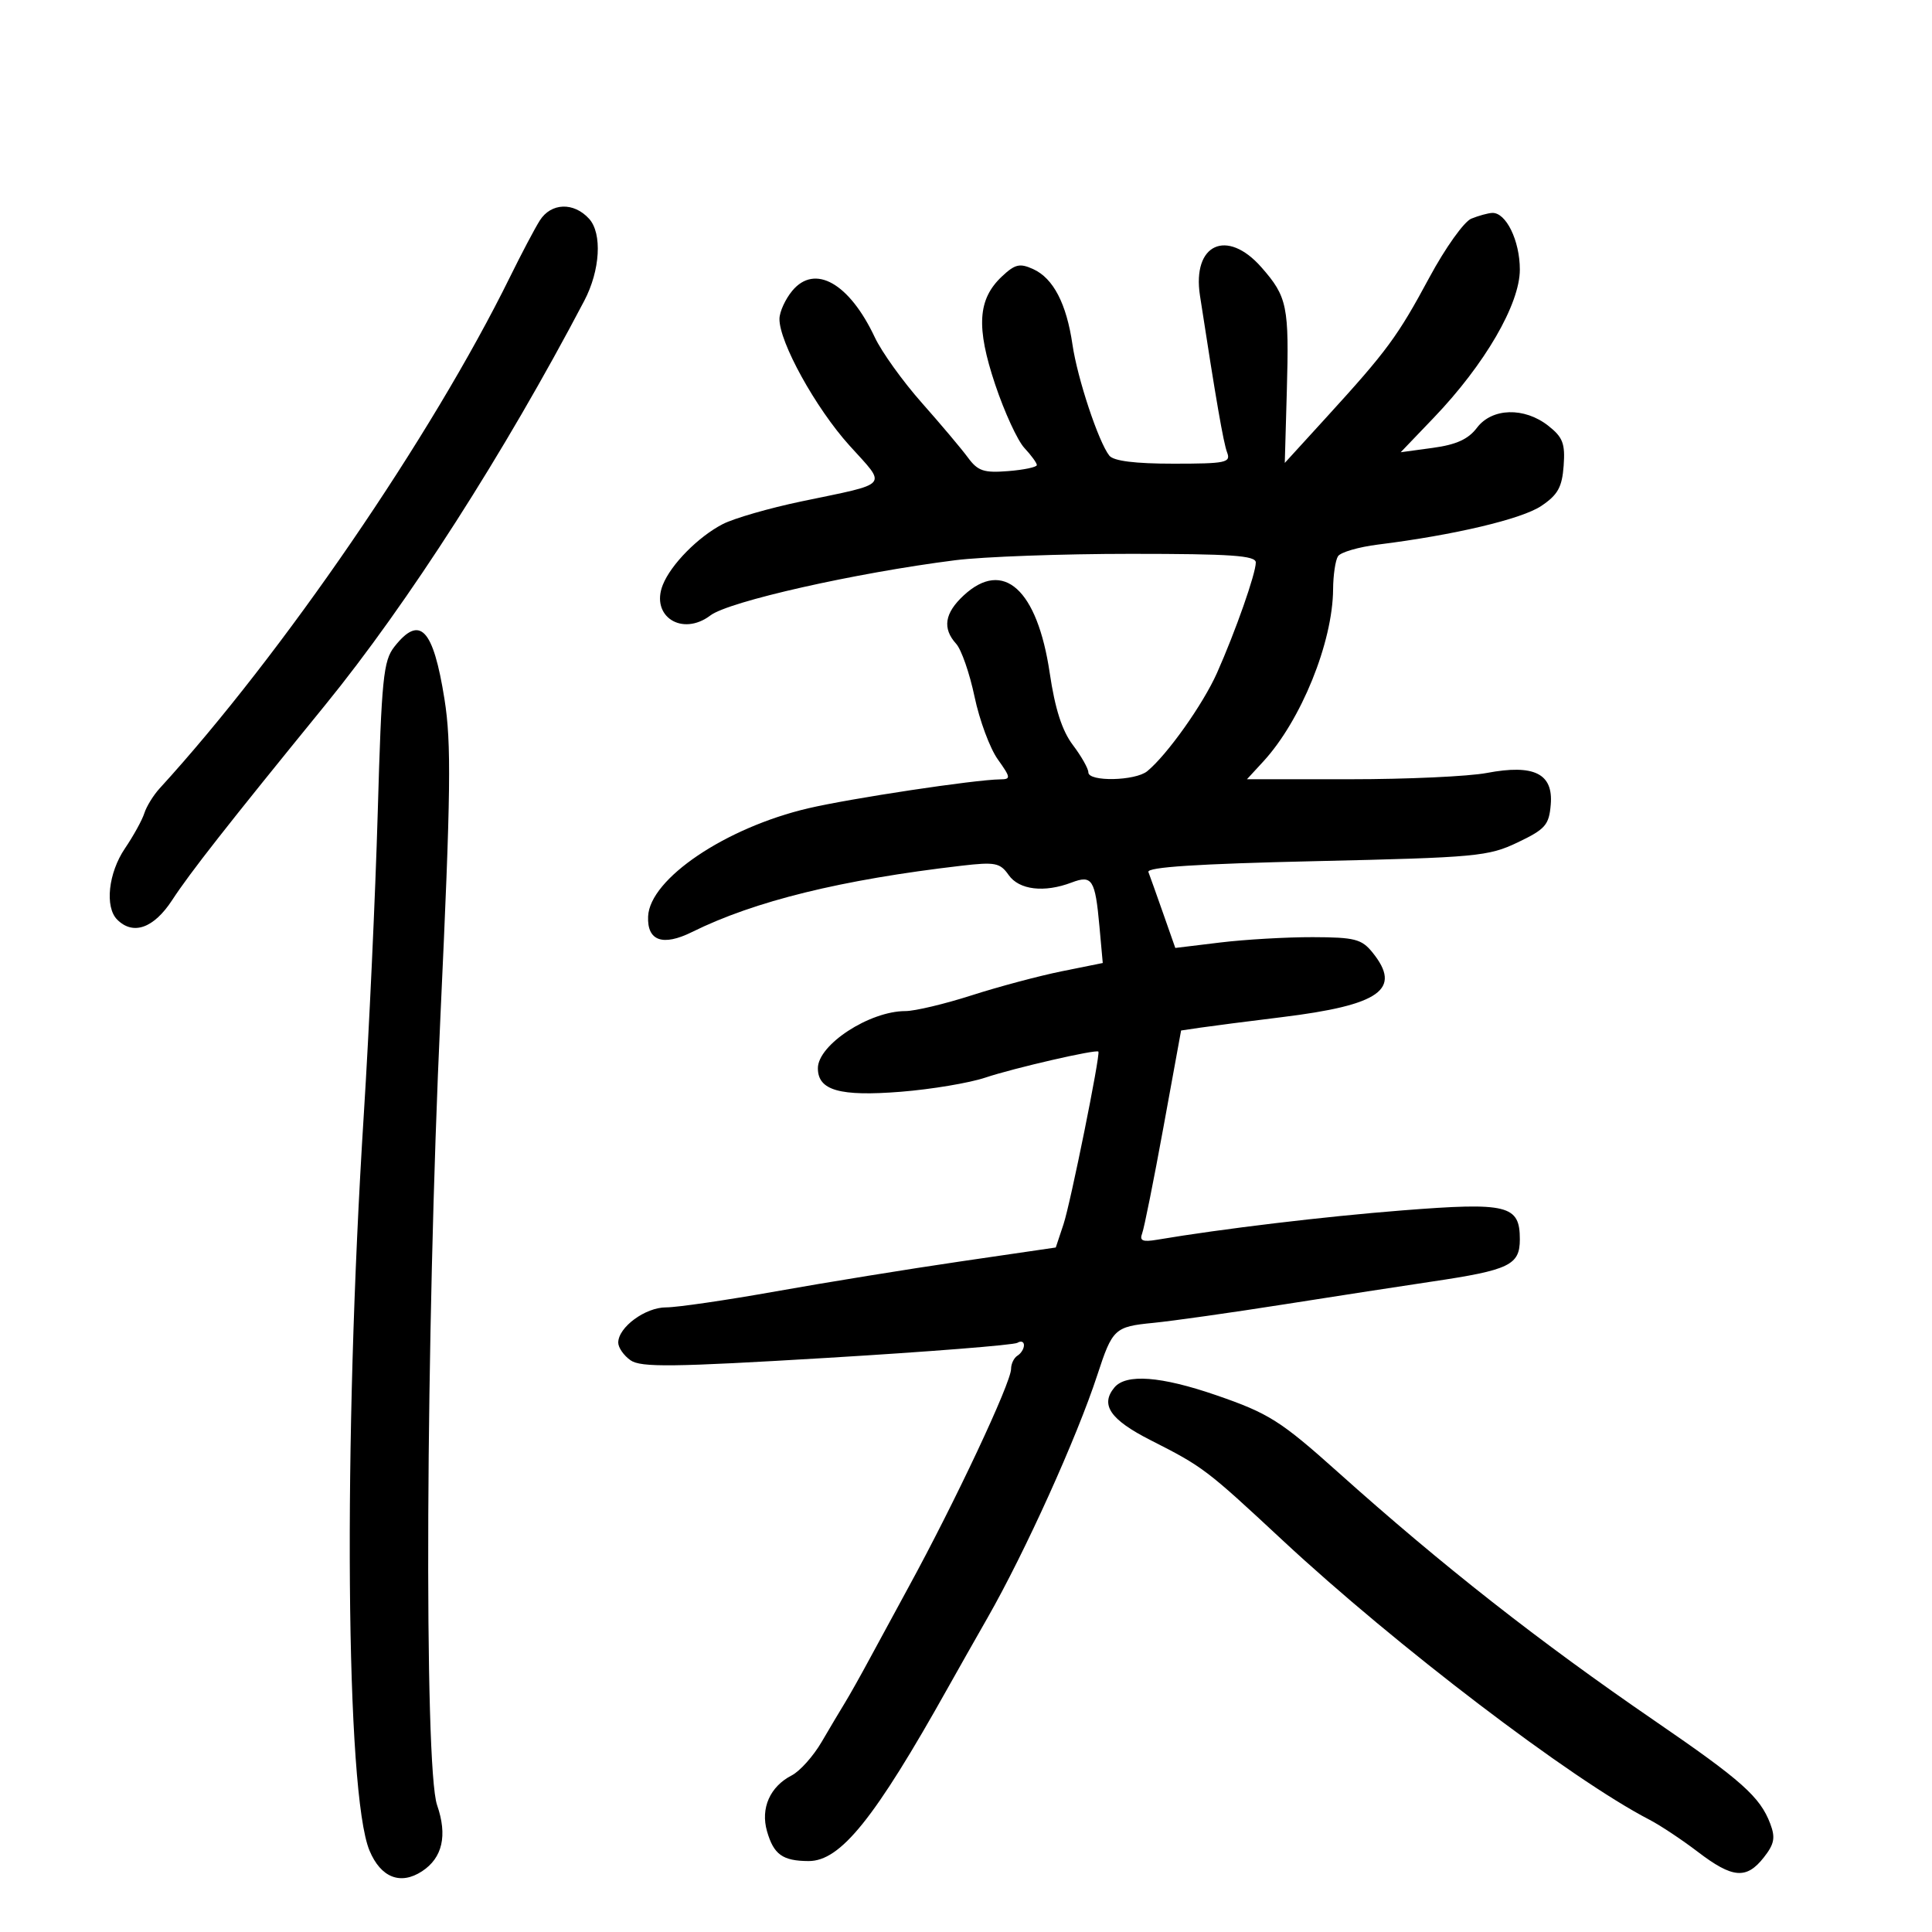 <svg xmlns="http://www.w3.org/2000/svg" width="300" height="300" viewBox="0 0 300 300" version="1.1">
	<path d="M 83.812 34.250 C 83.032 35.487, 80.955 39.425, 79.196 43 C 67.030 67.726, 43.834 101.585, 24.784 122.426 C 23.815 123.486, 22.748 125.220, 22.411 126.279 C 22.075 127.339, 20.720 129.798, 19.400 131.743 C 16.825 135.538, 16.248 140.848, 18.200 142.800 C 20.680 145.280, 23.879 144.142, 26.736 139.763 C 29.506 135.515, 35.278 128.159, 50.477 109.500 C 63.364 93.679, 78.314 70.352, 90.732 46.690 C 93.199 41.989, 93.536 36.250, 91.480 33.978 C 89.098 31.346, 85.563 31.472, 83.812 34.250 M 228.463 33.953 C 227.342 34.407, 224.419 38.505, 221.968 43.059 C 217.014 52.264, 215.392 54.468, 206 64.760 L 199.500 71.882 199.816 60.770 C 200.191 47.538, 199.895 46.089, 195.882 41.518 C 190.514 35.405, 185.099 37.886, 186.329 45.894 C 188.803 62.001, 189.974 68.770, 190.547 70.261 C 191.150 71.833, 190.354 72, 182.229 72 C 176.236 72, 172.915 71.584, 172.255 70.750 C 170.575 68.626, 167.299 58.757, 166.534 53.513 C 165.606 47.151, 163.558 43.212, 160.442 41.792 C 158.354 40.840, 157.617 41.011, 155.586 42.920 C 151.818 46.459, 151.546 50.794, 154.533 59.711 C 155.968 63.995, 158.010 68.429, 159.071 69.564 C 160.132 70.700, 161 71.892, 161 72.214 C 161 72.535, 158.998 72.958, 156.552 73.152 C 152.765 73.454, 151.836 73.141, 150.302 71.054 C 149.311 69.705, 146.087 65.879, 143.138 62.551 C 140.189 59.223, 136.907 54.651, 135.845 52.392 C 131.882 43.965, 126.533 40.938, 123.032 45.141 C 121.951 46.439, 121.052 48.400, 121.034 49.500 C 120.976 53.085, 126.657 63.372, 131.902 69.178 C 137.763 75.665, 138.379 74.948, 124.441 77.859 C 119.458 78.900, 113.960 80.487, 112.223 81.385 C 108.419 83.352, 104.185 87.645, 102.922 90.815 C 100.975 95.703, 105.929 98.885, 110.312 95.562 C 113.182 93.387, 132.823 88.958, 148.322 86.992 C 152.625 86.447, 164.887 86, 175.572 86 C 191.169 86, 195 86.265, 195 87.343 C 195 89.063, 191.842 98.052, 188.972 104.500 C 186.806 109.365, 181.224 117.227, 178.144 119.750 C 176.284 121.273, 169 121.419, 169 119.933 C 169 119.347, 167.917 117.434, 166.593 115.683 C 164.915 113.464, 163.827 110.077, 163 104.500 C 161.075 91.512, 155.798 86.751, 149.646 92.452 C 146.669 95.211, 146.301 97.570, 148.473 99.970 C 149.284 100.866, 150.569 104.565, 151.329 108.192 C 152.089 111.818, 153.706 116.183, 154.923 117.892 C 156.961 120.754, 156.992 121.002, 155.318 121.020 C 151.368 121.062, 132.110 123.965, 125.500 125.514 C 112.658 128.524, 100.896 136.466, 100.638 142.300 C 100.470 146.108, 102.912 146.975, 107.461 144.723 C 117.185 139.909, 130.650 136.598, 149.319 134.428 C 154.537 133.822, 155.292 133.972, 156.626 135.876 C 158.246 138.189, 162.152 138.653, 166.399 137.038 C 169.592 135.824, 170.059 136.559, 170.719 143.835 L 171.236 149.535 164.868 150.821 C 161.366 151.529, 155.070 153.208, 150.879 154.554 C 146.687 155.899, 142.060 157, 140.597 157 C 135.010 157, 127 162.228, 127 165.875 C 127 169.322, 130.393 170.284, 139.884 169.528 C 144.623 169.150, 150.525 168.161, 153 167.331 C 157.420 165.848, 170.289 162.889, 170.558 163.294 C 170.885 163.786, 166.227 186.840, 165.140 190.105 L 163.940 193.711 149.220 195.864 C 141.124 197.049, 128.200 199.143, 120.500 200.518 C 112.800 201.893, 105.122 203.014, 103.439 203.009 C 100.207 202.999, 96 206.095, 96 208.482 C 96 209.255, 96.860 210.489, 97.912 211.226 C 99.515 212.348, 104.449 212.288, 128.395 210.852 C 144.108 209.910, 157.423 208.857, 157.982 208.511 C 158.542 208.165, 159 208.332, 159 208.882 C 159 209.432, 158.550 210.160, 158 210.500 C 157.450 210.840, 157 211.765, 157 212.556 C 157 214.717, 148.286 233.263, 141.051 246.500 C 139.248 249.800, 136.586 254.704, 135.136 257.398 C 133.686 260.091, 131.918 263.241, 131.206 264.398 C 130.495 265.554, 128.861 268.300, 127.575 270.500 C 126.290 272.700, 124.205 275.031, 122.941 275.681 C 119.565 277.417, 118.076 280.780, 119.102 284.356 C 120.139 287.972, 121.521 288.964, 125.547 288.985 C 130.513 289.010, 135.812 282.417, 147.236 262 C 148.620 259.525, 151.369 254.671, 153.343 251.213 C 159.187 240.979, 167.217 223.220, 170.395 213.500 C 172.743 206.318, 173.082 206.003, 179.075 205.416 C 182.059 205.123, 191.250 203.823, 199.500 202.525 C 207.750 201.228, 218.020 199.644, 222.323 199.006 C 234.389 197.215, 236 196.442, 236 192.437 C 236 187.123, 234.130 186.663, 217.766 187.949 C 205.667 188.899, 189.755 190.803, 179.645 192.510 C 177.430 192.884, 176.915 192.663, 177.352 191.525 C 177.662 190.718, 179.149 183.299, 180.658 175.037 L 183.400 160.016 186.450 159.565 C 188.128 159.317, 193.775 158.590, 199 157.949 C 214.339 156.069, 217.759 153.628, 213.106 147.882 C 211.434 145.818, 210.347 145.540, 203.856 145.521 C 199.810 145.510, 193.350 145.882, 189.500 146.348 L 182.500 147.197 180.621 141.848 C 179.588 138.907, 178.555 136.009, 178.325 135.409 C 178.034 134.647, 185.887 134.136, 204.371 133.717 C 229.282 133.151, 231.118 132.981, 235.667 130.808 C 239.968 128.754, 240.533 128.107, 240.799 124.933 C 241.204 120.118, 238.202 118.634, 230.870 120.025 C 228.042 120.561, 218.504 121, 209.676 121 L 193.626 121 196.158 118.250 C 202.028 111.875, 206.947 99.741, 207.003 91.500 C 207.018 89.300, 207.361 86.992, 207.765 86.371 C 208.169 85.750, 210.975 84.934, 214 84.557 C 225.775 83.091, 236.296 80.602, 239.328 78.565 C 241.898 76.839, 242.557 75.656, 242.802 72.331 C 243.056 68.877, 242.679 67.892, 240.417 66.113 C 236.693 63.184, 231.673 63.328, 229.333 66.431 C 228.003 68.196, 226.128 69.050, 222.500 69.543 L 217.500 70.224 222.636 64.862 C 230.552 56.597, 236 47.222, 236 41.864 C 236 37.357, 233.843 32.949, 231.693 33.063 C 231.037 33.098, 229.583 33.498, 228.463 33.953 M 61.234 100.429 C 59.527 102.600, 59.252 105.343, 58.654 126.179 C 58.286 139.006, 57.314 160.075, 56.494 173 C 53.255 224.033, 53.675 278.501, 57.376 287.358 C 59.130 291.556, 62.190 292.761, 65.533 290.570 C 68.713 288.487, 69.504 285.013, 67.873 280.303 C 65.815 274.365, 66.105 206.999, 68.401 157.569 C 70.008 122.958, 70.104 115.393, 69.019 108.569 C 67.270 97.563, 65.196 95.393, 61.234 100.429 M 173.040 215.452 C 170.810 218.139, 172.394 220.446, 178.652 223.624 C 186.842 227.784, 187.273 228.111, 199.185 239.197 C 216.755 255.548, 243.974 276.281, 256.107 282.555 C 257.783 283.422, 261.180 285.677, 263.654 287.566 C 269.033 291.671, 271.184 291.853, 273.876 288.430 C 275.521 286.339, 275.708 285.361, 274.882 283.180 C 273.303 279.011, 270.448 276.468, 257 267.248 C 238.955 254.876, 223.967 243.112, 207.785 228.619 C 198.853 220.620, 197.015 219.458, 188.832 216.640 C 180.260 213.689, 174.842 213.281, 173.040 215.452" stroke="none" fill="black" fill-rule="evenodd"/>
</svg>